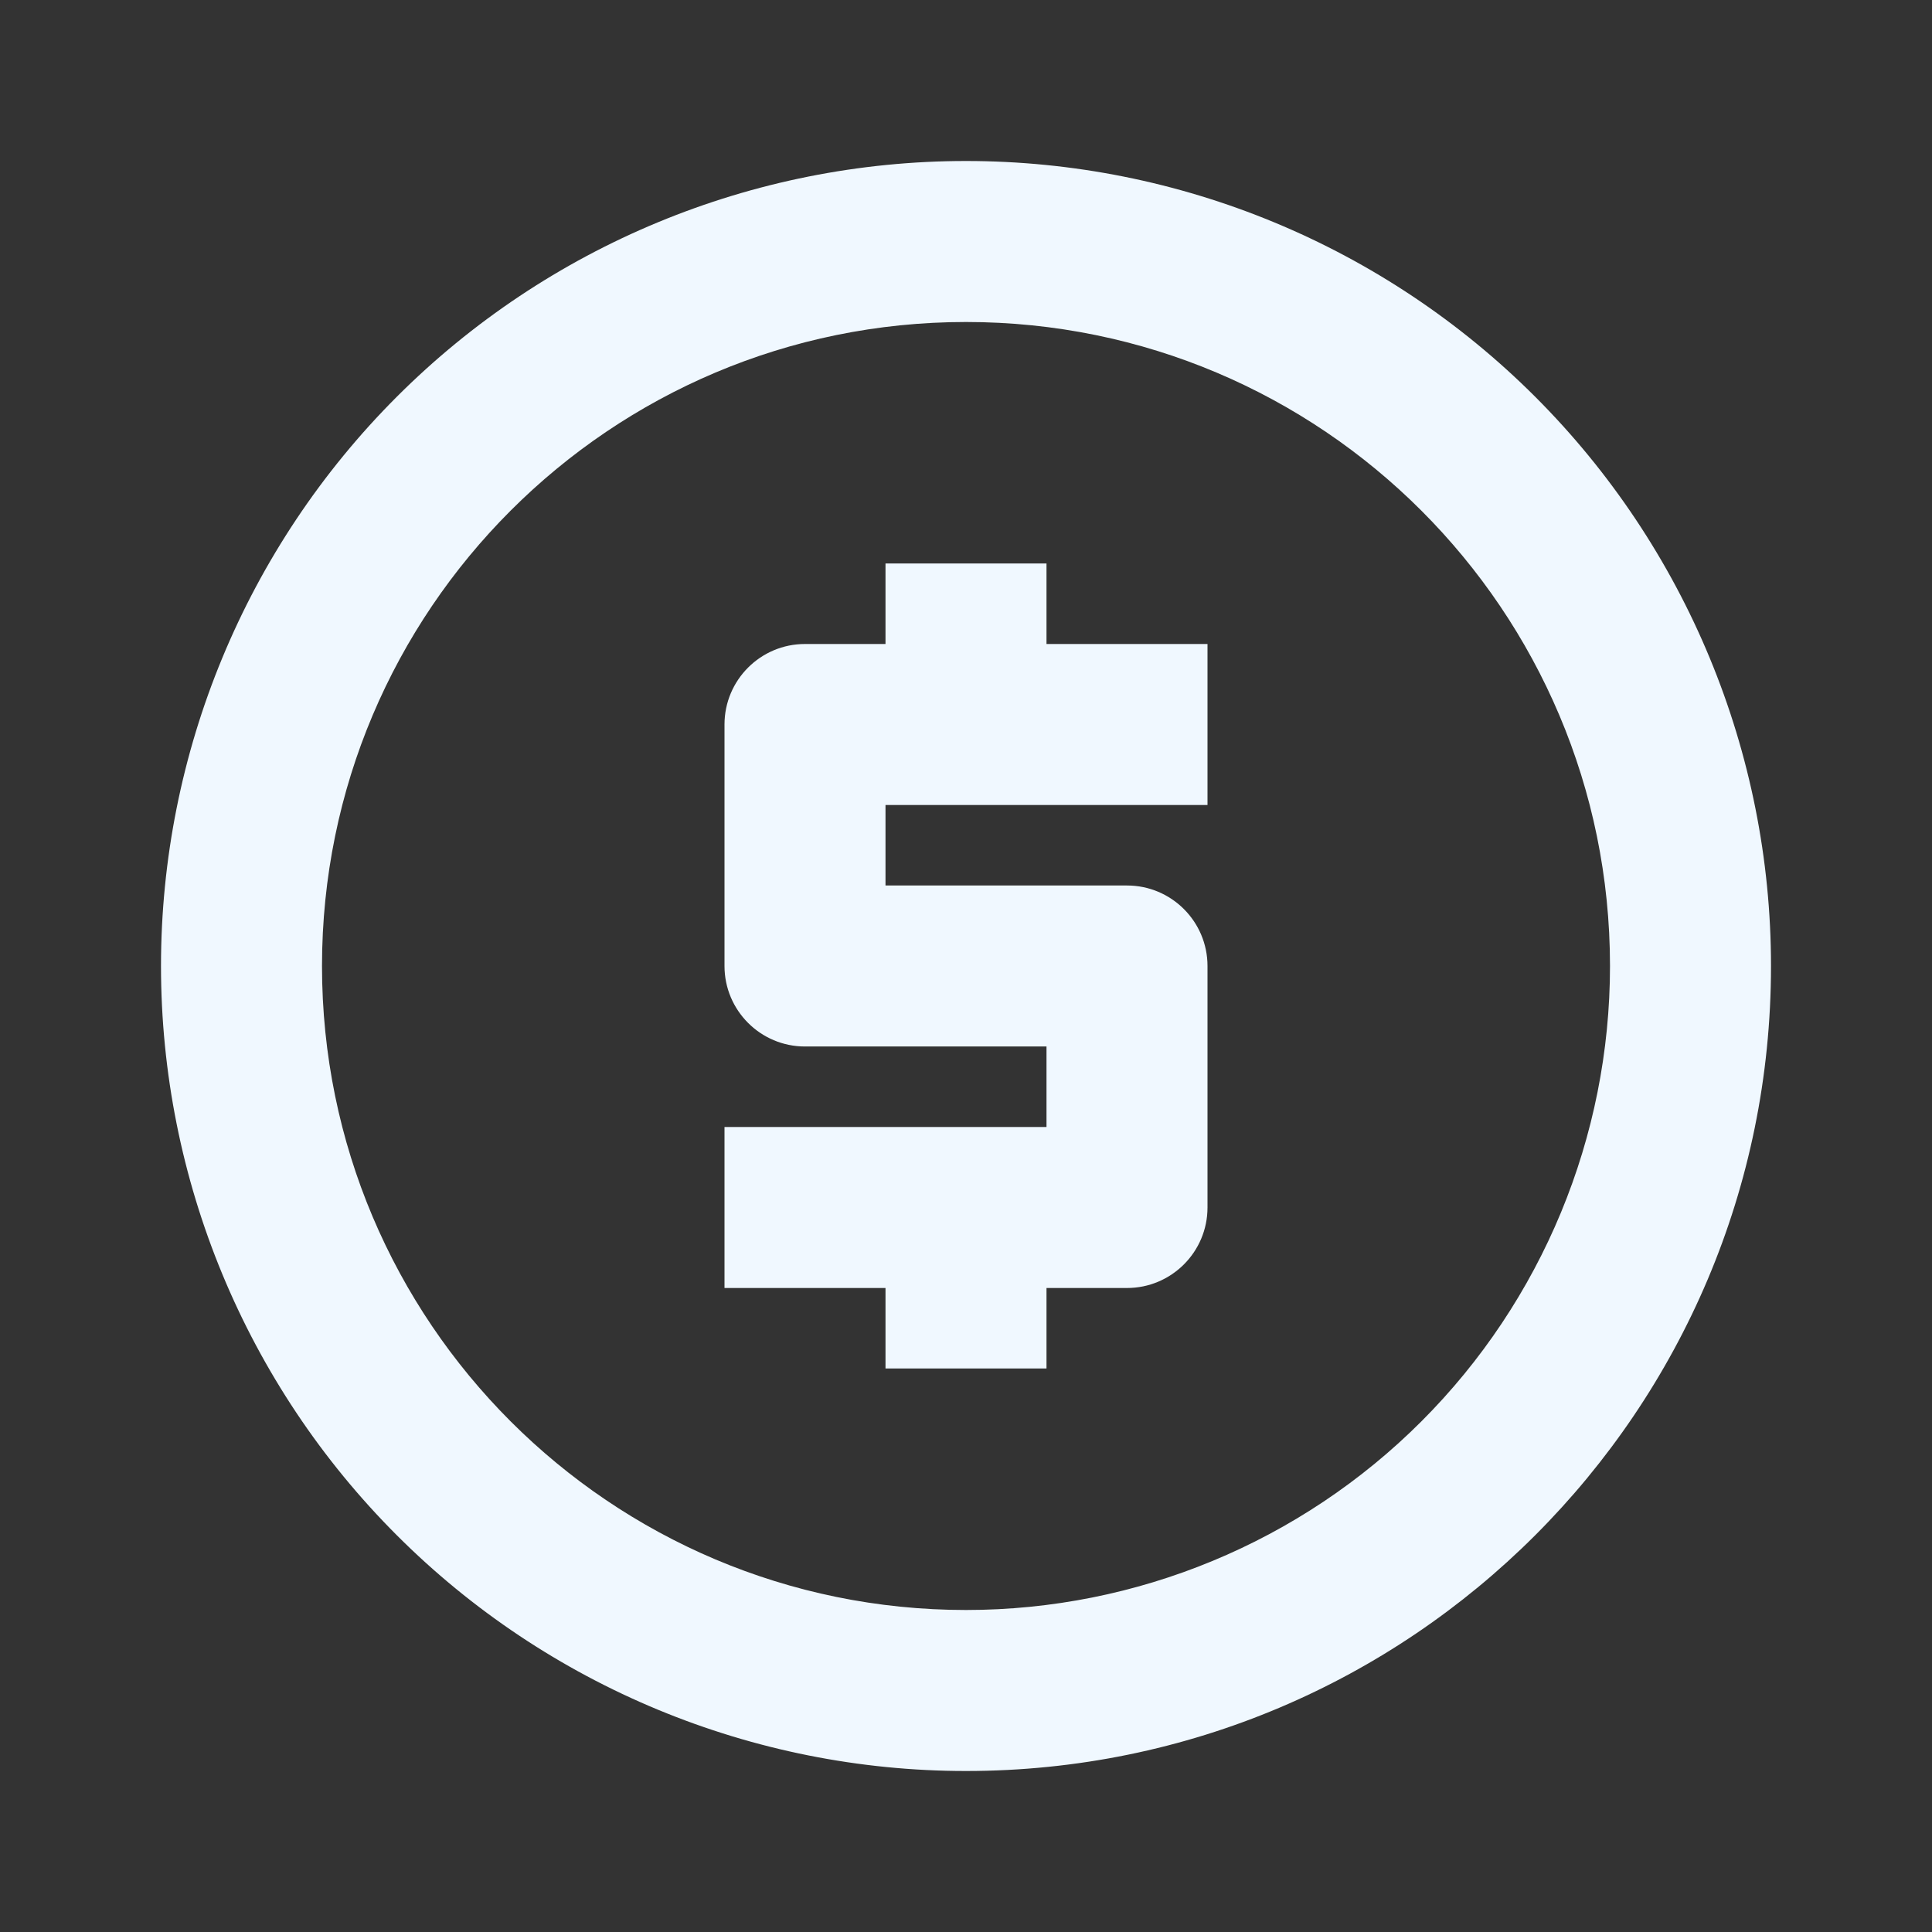 <svg height="24" viewBox="0 0 24 24" width="24" xmlns="http://www.w3.org/2000/svg"><rect x="0" y="0" width="24" height="24" fill="#333333" stroke="none"/><g fill="none" fill-rule="evenodd"><path d="m0 0h24v24h-24z"/><path d="m12 2c2.652 0 5.196 1.054 7.071 2.929 1.875 1.875 2.929 4.419 2.929 7.071 0 5.523-4.477 10-10 10-2.652 0-5.196-1.054-7.071-2.929-1.875-1.875-2.929-4.419-2.929-7.071s1.054-5.196 2.929-7.071c1.875-1.875 4.419-2.929 7.071-2.929zm0 2c-4.418 0-8 3.582-8 8s3.582 8 8 8c2.122 0 4.157-.843 5.657-2.343 1.5-1.5 2.343-3.535 2.343-5.657 0-4.418-3.582-8-8-8zm-1 13v-1h-2v-2h4v-1h-3c-.552 0-1-.448-1-1v-3c0-.552.448-1 1-1h1v-1h2v1h2v2h-4v1h3c.552 0 1 .448 1 1v3c0 .552-.448 1-1 1h-1v1z" fill="#f0f8ff" fill-rule="nonzero"/></g></svg>